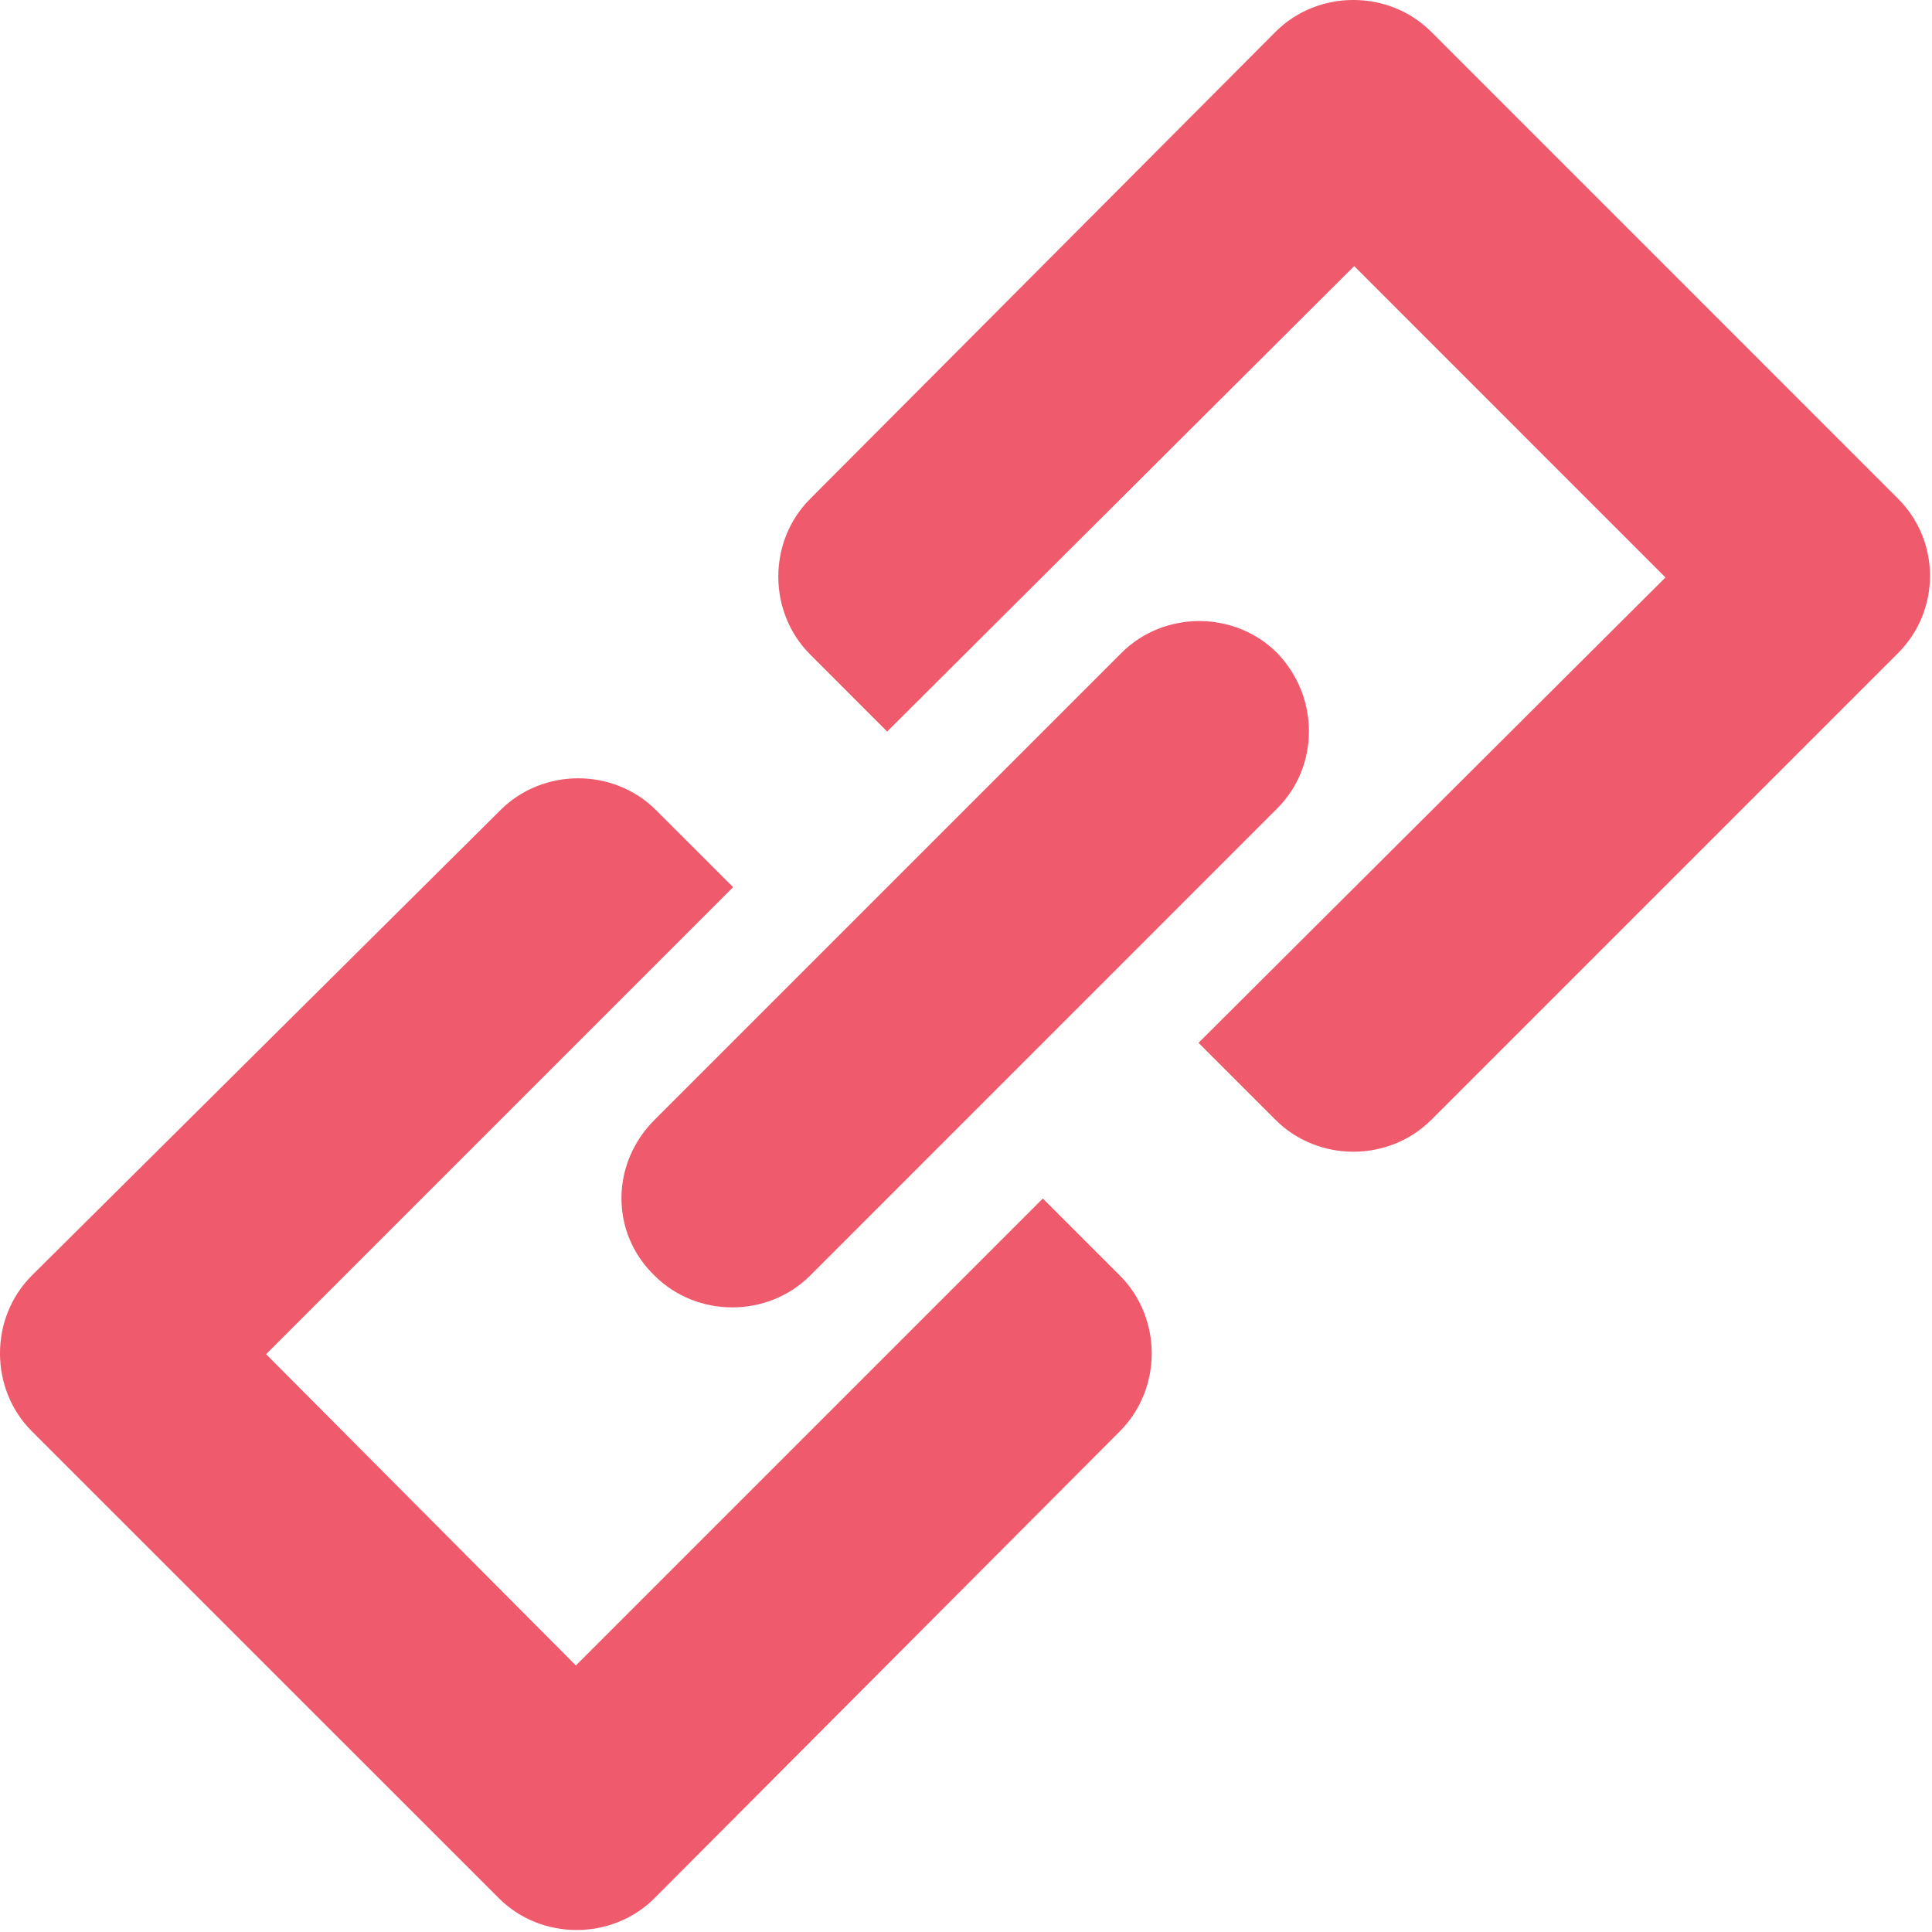 <?xml version="1.0" encoding="UTF-8"?>
<svg width="26px" height="26px" viewBox="0 0 26 26" version="1.1" xmlns="http://www.w3.org/2000/svg" xmlns:xlink="http://www.w3.org/1999/xlink">
    <!-- Generator: Sketch 52.3 (67297) - http://www.bohemiancoding.com/sketch -->
    <title>常用链接</title>
    <desc>Created with Sketch.</desc>
    <g id="Page-1" stroke="none" stroke-width="1" fill="none" fill-rule="evenodd">
        <g id="分组-10-copy-2" fill="#EF5B6D" fill-rule="nonzero">
            <g id="changyonglianjie-2-copy">
                <path d="M25.545,6.713 L19.261,0.428 C18.689,-0.143 17.737,-0.143 17.166,0.428 L10.903,6.713 C10.331,7.284 10.331,8.236 10.903,8.808 L11.939,9.845 L18.224,3.581 L22.413,7.771 L16.129,14.034 L17.166,15.071 C17.737,15.642 18.689,15.642 19.261,15.071 L25.545,8.787 C26.116,8.215 26.116,7.284 25.545,6.713 Z M14.034,16.129 L7.75,22.413 L3.581,18.224 L9.866,11.939 L8.829,10.903 C8.258,10.331 7.305,10.331 6.734,10.903 L0.428,17.166 C-0.143,17.737 -0.143,18.689 0.428,19.261 L6.713,25.545 C7.284,26.116 8.236,26.116 8.808,25.545 L15.071,19.261 C15.642,18.689 15.642,17.737 15.071,17.166 L14.034,16.129 Z M8.808,17.166 C9.379,17.737 10.331,17.737 10.903,17.166 L17.187,10.881 C17.758,10.31 17.758,9.379 17.187,8.787 C16.616,8.215 15.663,8.215 15.092,8.787 L8.808,15.071 C8.215,15.663 8.215,16.595 8.808,17.166 Z" id="形状"></path>
            </g>
        </g>
    </g>
</svg>